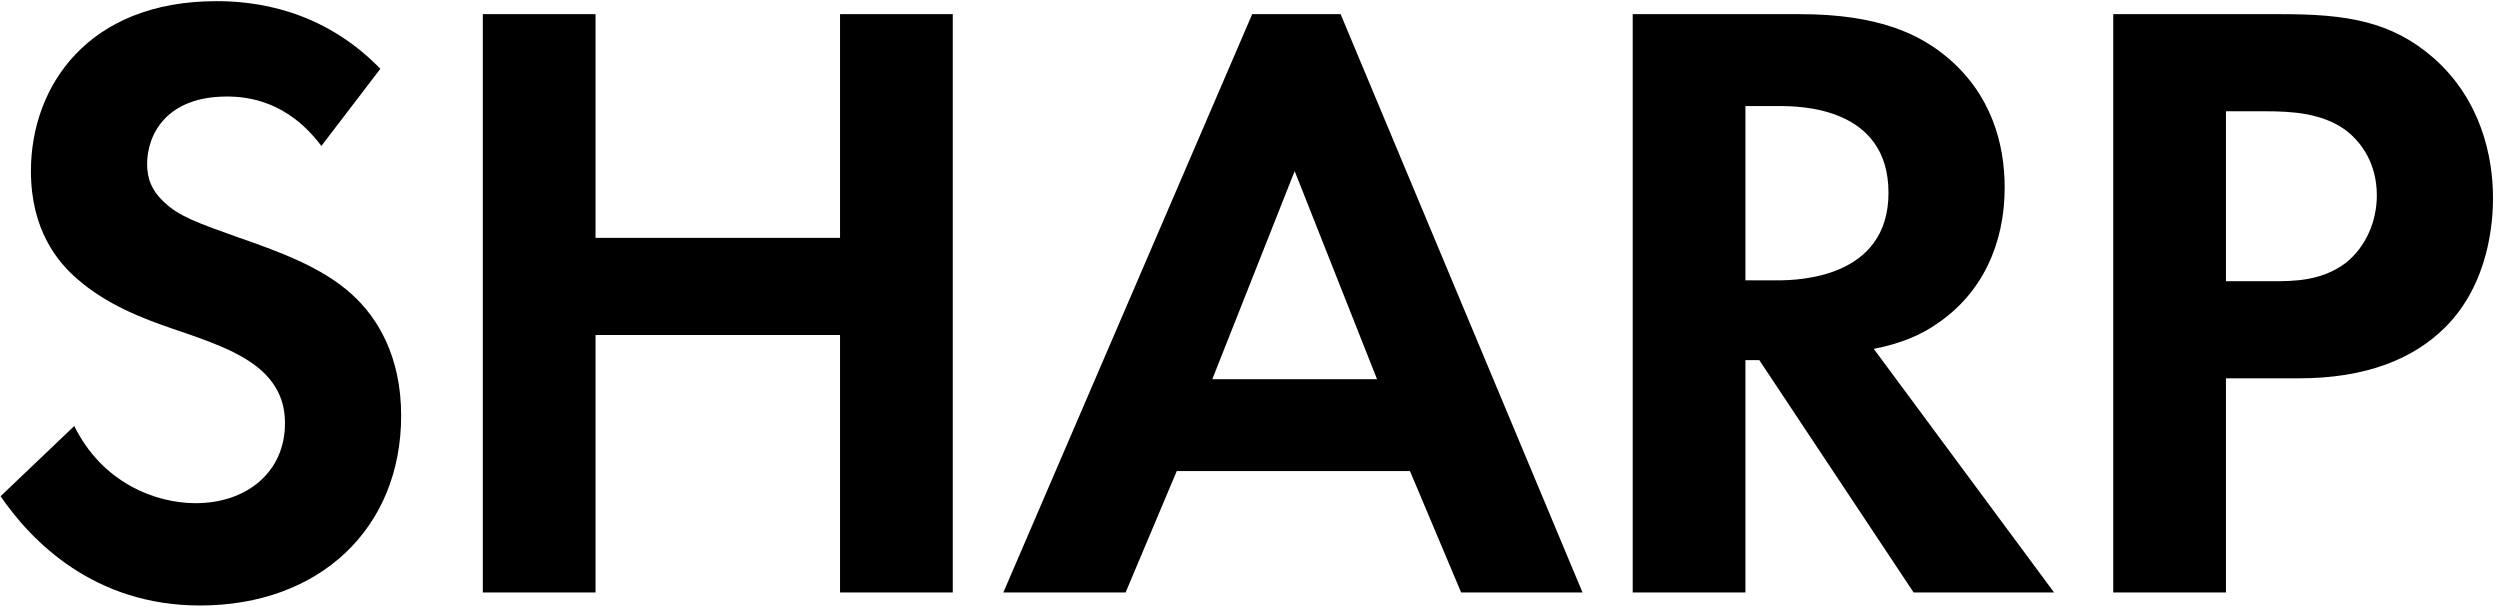 <svg width="346" height="84" viewBox="0 0 346 84" fill="none" xmlns="http://www.w3.org/2000/svg">
<path d="M52.64 9.52L44.48 20.2C39.8 13.96 34.28 13.36 31.4 13.36C23 13.36 20.36 18.64 20.36 22.72C20.36 24.64 20.96 26.44 22.88 28.12C24.8 29.92 27.44 30.88 32.48 32.68C38.72 34.84 44.6 37 48.68 40.72C52.28 43.96 55.52 49.36 55.52 57.52C55.52 73.12 44.24 83.8 27.68 83.8C12.92 83.8 4.28 74.8 0.08 68.68L10.28 58.96C14.12 66.76 21.44 69.64 27.08 69.64C34.16 69.64 39.44 65.32 39.44 58.6C39.44 55.72 38.48 53.44 36.32 51.4C33.32 48.64 28.52 47.08 23.96 45.52C19.76 44.08 14.72 42.16 10.64 38.56C8 36.28 4.28 31.84 4.28 23.68C4.28 11.92 12.2 0.16 29.96 0.16C35 0.16 44.48 1.12 52.64 9.52ZM82.422 1.96V32.92L116.262 32.92V1.96H131.862V82H116.262L116.262 46.36L82.422 46.36L82.422 82H66.822L66.822 1.96H82.422ZM202.222 82L195.142 65.2H162.862L155.782 82H138.862L173.302 1.96H185.542L219.022 82H202.222ZM167.782 52.48H190.582L179.182 23.68L167.782 52.48ZM225.967 1.96H249.127C260.167 1.96 265.807 4.84 269.527 7.96C275.647 13.12 277.447 19.96 277.447 25.96C277.447 33.76 274.327 40.6 268.087 44.8C266.047 46.24 263.167 47.56 259.327 48.28L284.287 82H264.847L243.487 49.84H241.567V82H225.967V1.96ZM241.567 14.68V38.8H246.007C249.007 38.8 261.367 38.44 261.367 26.68C261.367 14.8 249.127 14.68 246.247 14.68H241.567ZM292.473 1.96H315.753C324.753 1.96 330.993 2.92 336.873 8.08C343.353 13.84 345.033 21.64 345.033 27.4C345.033 30.52 344.553 39.16 338.433 45.28C333.993 49.72 327.393 52.36 318.153 52.36H308.073V82H292.473V1.96ZM308.073 15.4V38.92H314.433C317.433 38.92 321.273 38.92 324.633 36.4C327.513 34.12 328.953 30.52 328.953 27.04C328.953 22.6 326.793 19.6 324.513 17.92C321.273 15.64 317.193 15.4 313.473 15.4H308.073Z" fill="black"/>
</svg>
